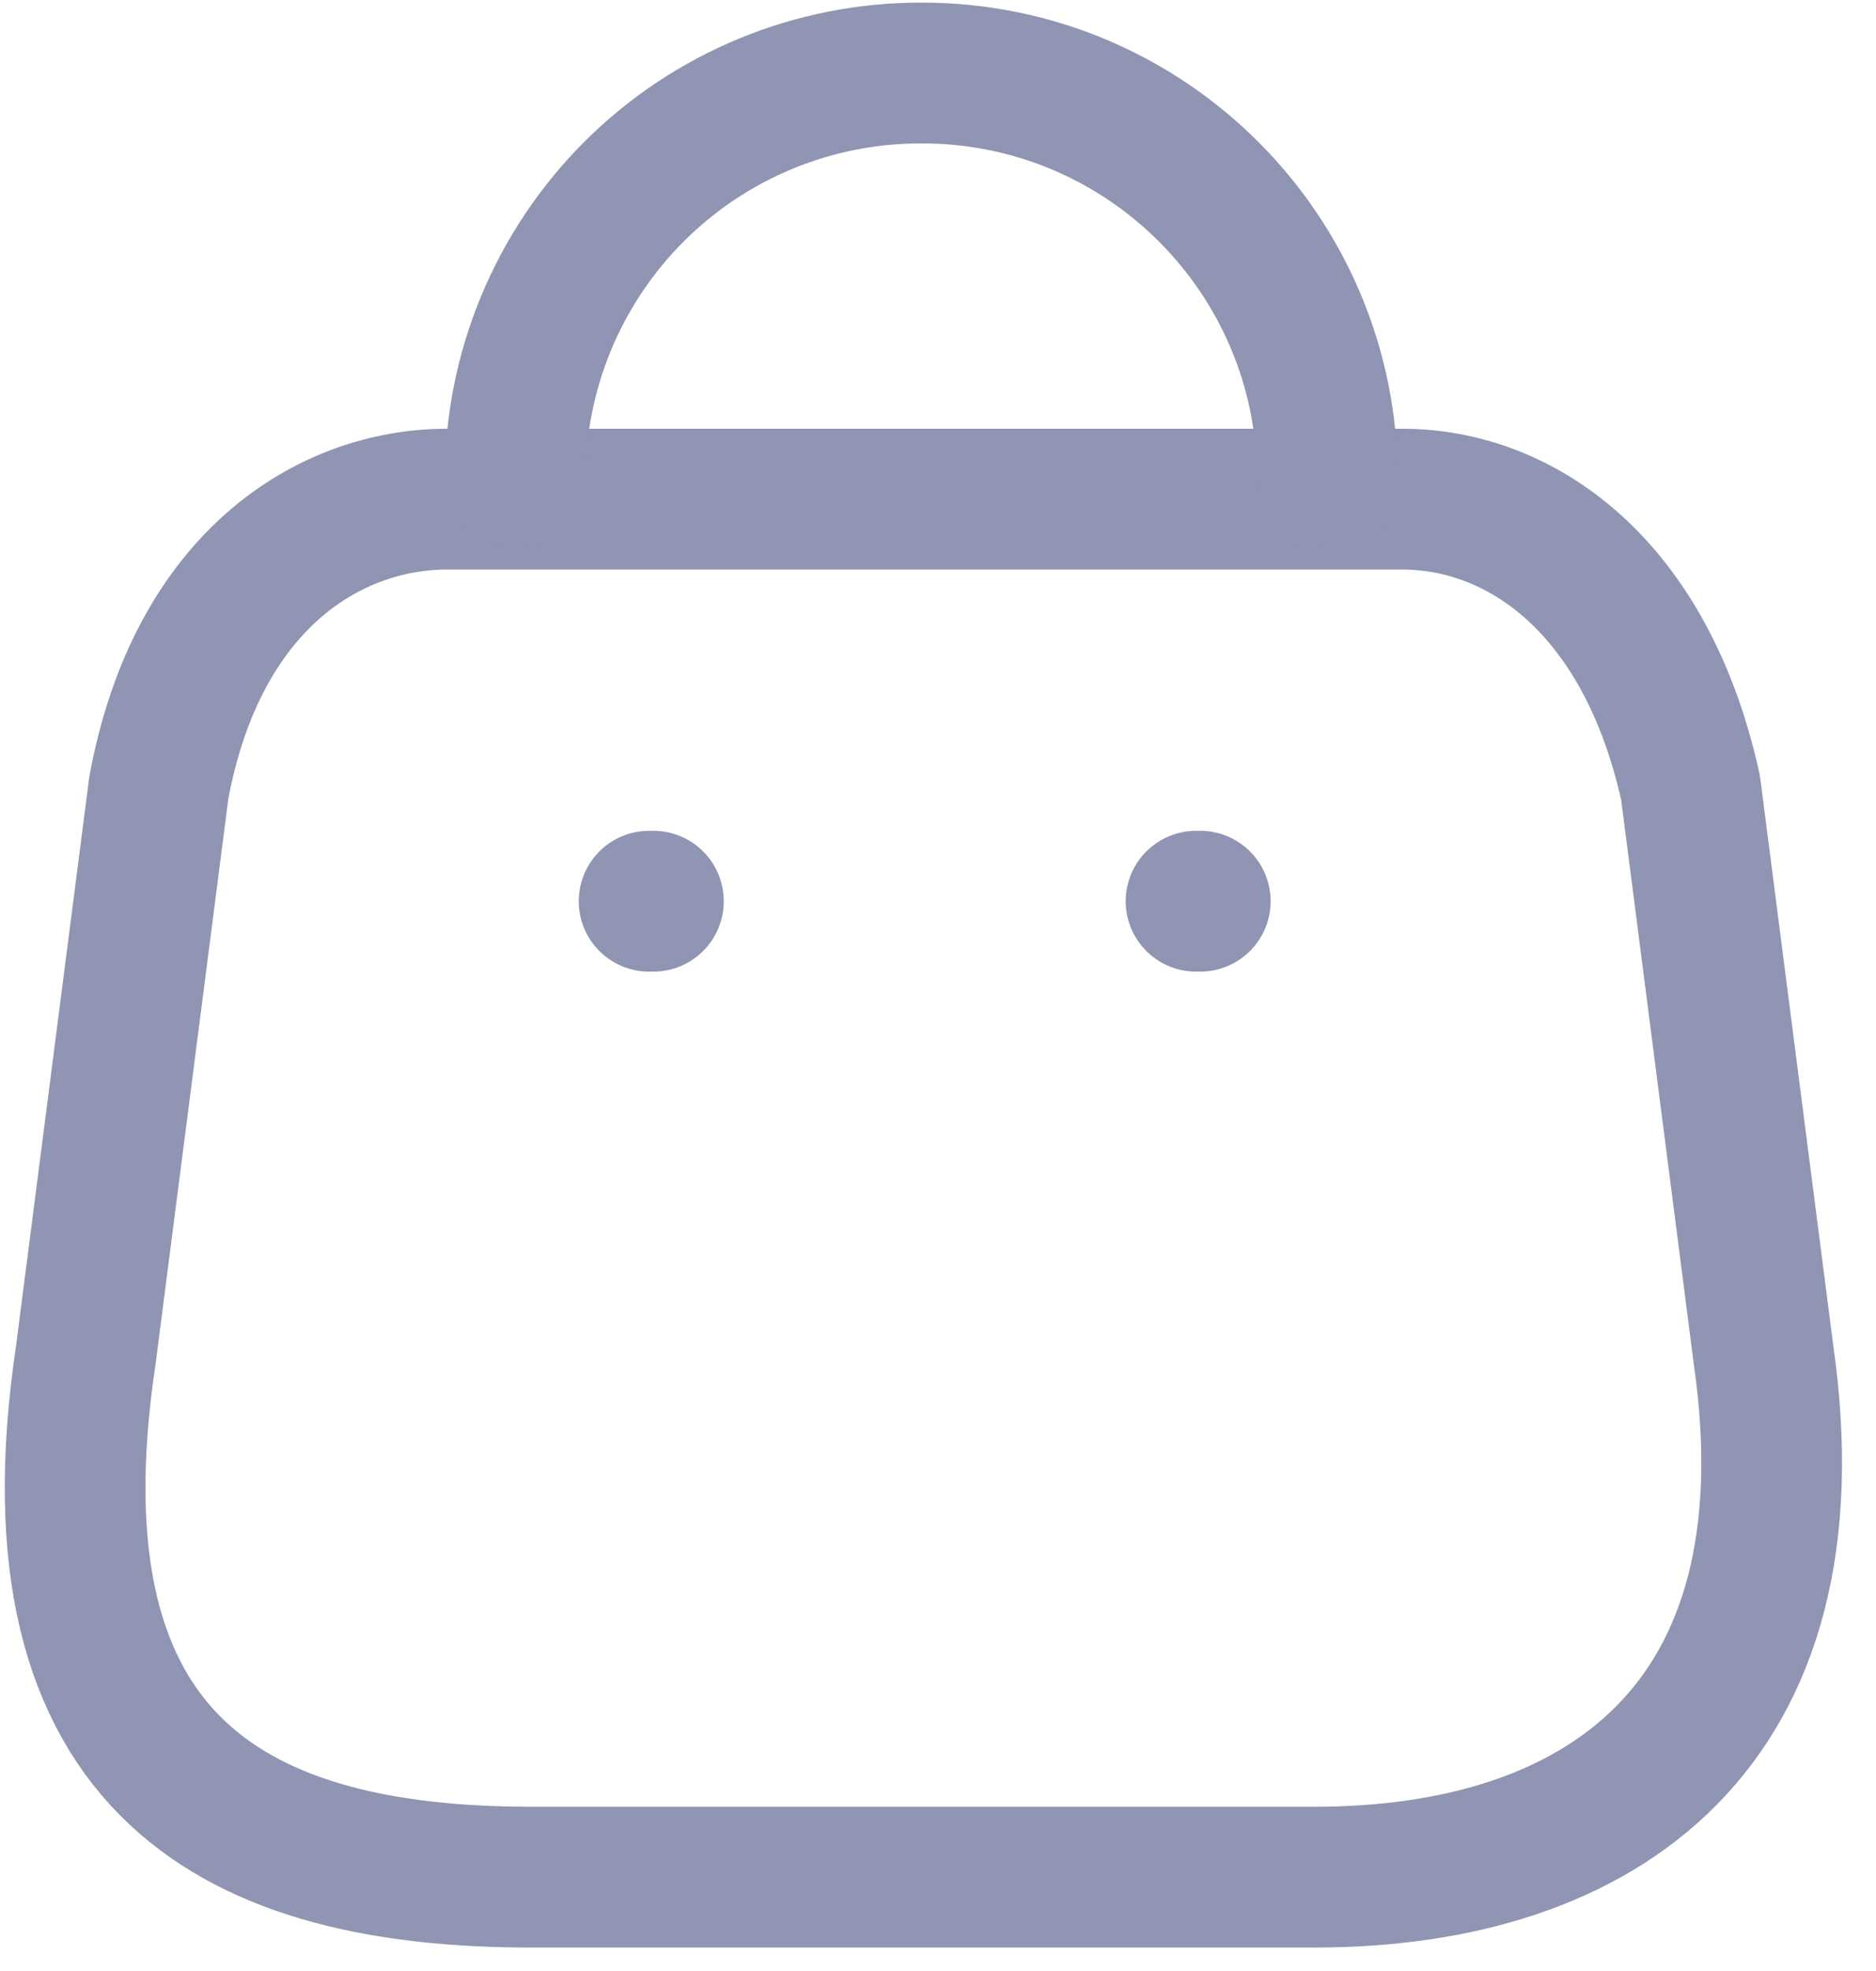 <svg width="20" height="21" viewBox="0 0 20 21" fill="none" xmlns="http://www.w3.org/2000/svg">
<path fill-rule="evenodd" clip-rule="evenodd" d="M14.014 20H5.666C2.6 20 0.247 18.892 0.915 14.435L1.693 8.394C2.105 6.169 3.524 5.318 4.769 5.318H14.947C16.21 5.318 17.547 6.233 18.023 8.394L18.801 14.435C19.368 18.389 17.08 20 14.014 20Z" stroke="#8F95B2" stroke-width="1.5" stroke-linecap="round" stroke-linejoin="round"/>
<path d="M14.151 5.098C14.151 2.712 12.217 0.778 9.831 0.778V0.778C8.682 0.773 7.578 1.226 6.764 2.037C5.95 2.848 5.492 3.949 5.492 5.098H5.492" stroke="#8F95B2" stroke-width="1.5" stroke-linecap="round" stroke-linejoin="round"/>
<path d="M12.796 9.602H12.751" stroke="#8F95B2" stroke-width="1.5" stroke-linecap="round" stroke-linejoin="round"/>
<path d="M6.966 9.602H6.92" stroke="#8F95B2" stroke-width="1.5" stroke-linecap="round" stroke-linejoin="round"/>
</svg>
